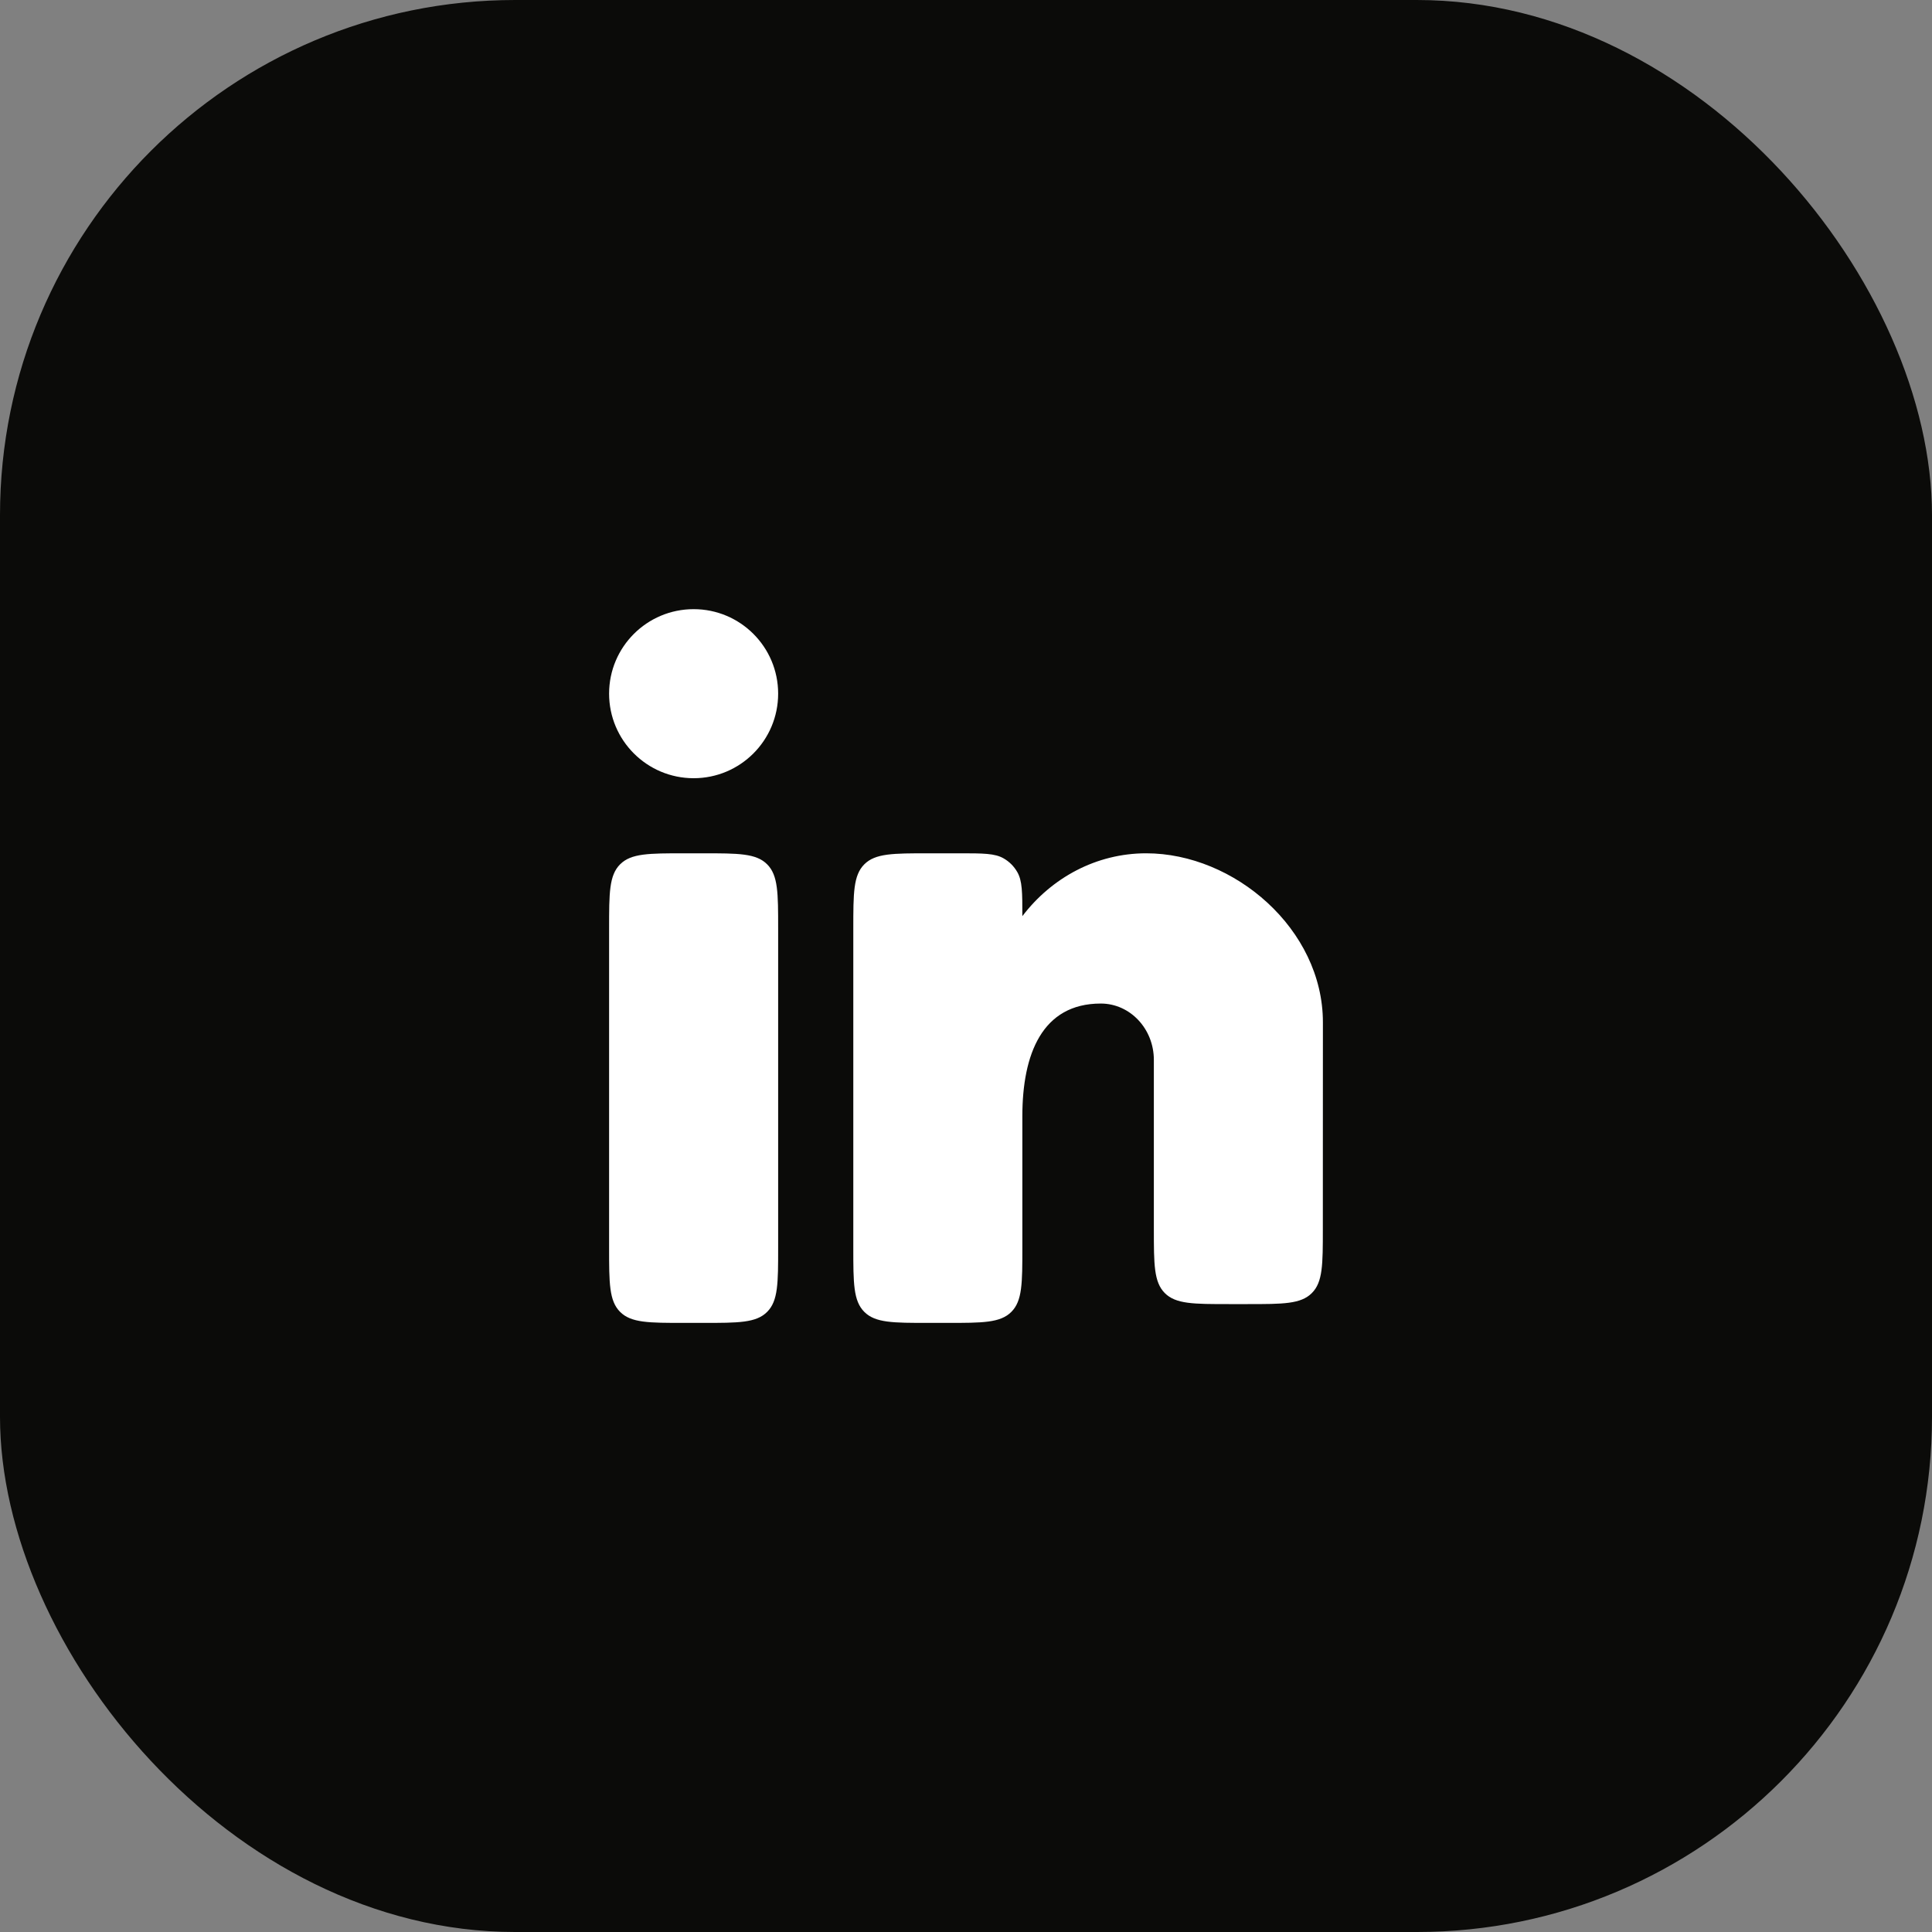 <svg width="30" height="30" viewBox="0 0 30 30" fill="none" xmlns="http://www.w3.org/2000/svg">
<rect x="0" y="0" width="30" height="30" fill="#808080" stroke="none"/>
<rect width="30" height="30" rx="8" fill="#0B0B09"/>
<path d="M10.917 13.25H10.625C10.075 13.25 9.8 13.25 9.629 13.421C9.458 13.592 9.458 13.867 9.458 14.417V19.375C9.458 19.925 9.458 20.2 9.629 20.371C9.8 20.542 10.075 20.542 10.625 20.542H10.917C11.467 20.542 11.742 20.542 11.912 20.371C12.083 20.2 12.083 19.925 12.083 19.375V14.417C12.083 13.867 12.083 13.592 11.912 13.421C11.742 13.25 11.467 13.25 10.917 13.25Z" fill="white"/>
<path d="M12.083 10.771C12.083 11.496 11.496 12.084 10.771 12.084C10.046 12.084 9.458 11.496 9.458 10.771C9.458 10.046 10.046 9.459 10.771 9.459C11.496 9.459 12.083 10.046 12.083 10.771Z" fill="white"/>
<path d="M14.899 13.25H14.417C13.867 13.25 13.592 13.25 13.421 13.421C13.25 13.592 13.25 13.867 13.25 14.417V19.375C13.25 19.925 13.25 20.2 13.421 20.371C13.592 20.542 13.867 20.542 14.417 20.542H14.708C15.258 20.542 15.533 20.542 15.704 20.371C15.875 20.2 15.875 19.925 15.875 19.375L15.875 17.333C15.875 16.367 16.183 15.583 17.093 15.583C17.548 15.583 17.917 15.975 17.917 16.458V19.083C17.917 19.633 17.917 19.908 18.087 20.079C18.258 20.25 18.533 20.25 19.083 20.25H19.374C19.924 20.25 20.199 20.25 20.37 20.079C20.541 19.909 20.541 19.634 20.541 19.084L20.542 15.875C20.542 14.425 19.163 13.25 17.798 13.25C17.021 13.25 16.328 13.631 15.875 14.226C15.875 13.859 15.875 13.675 15.795 13.539C15.745 13.452 15.673 13.38 15.586 13.33C15.45 13.25 15.266 13.25 14.899 13.25Z" fill="white"/>
</svg>
